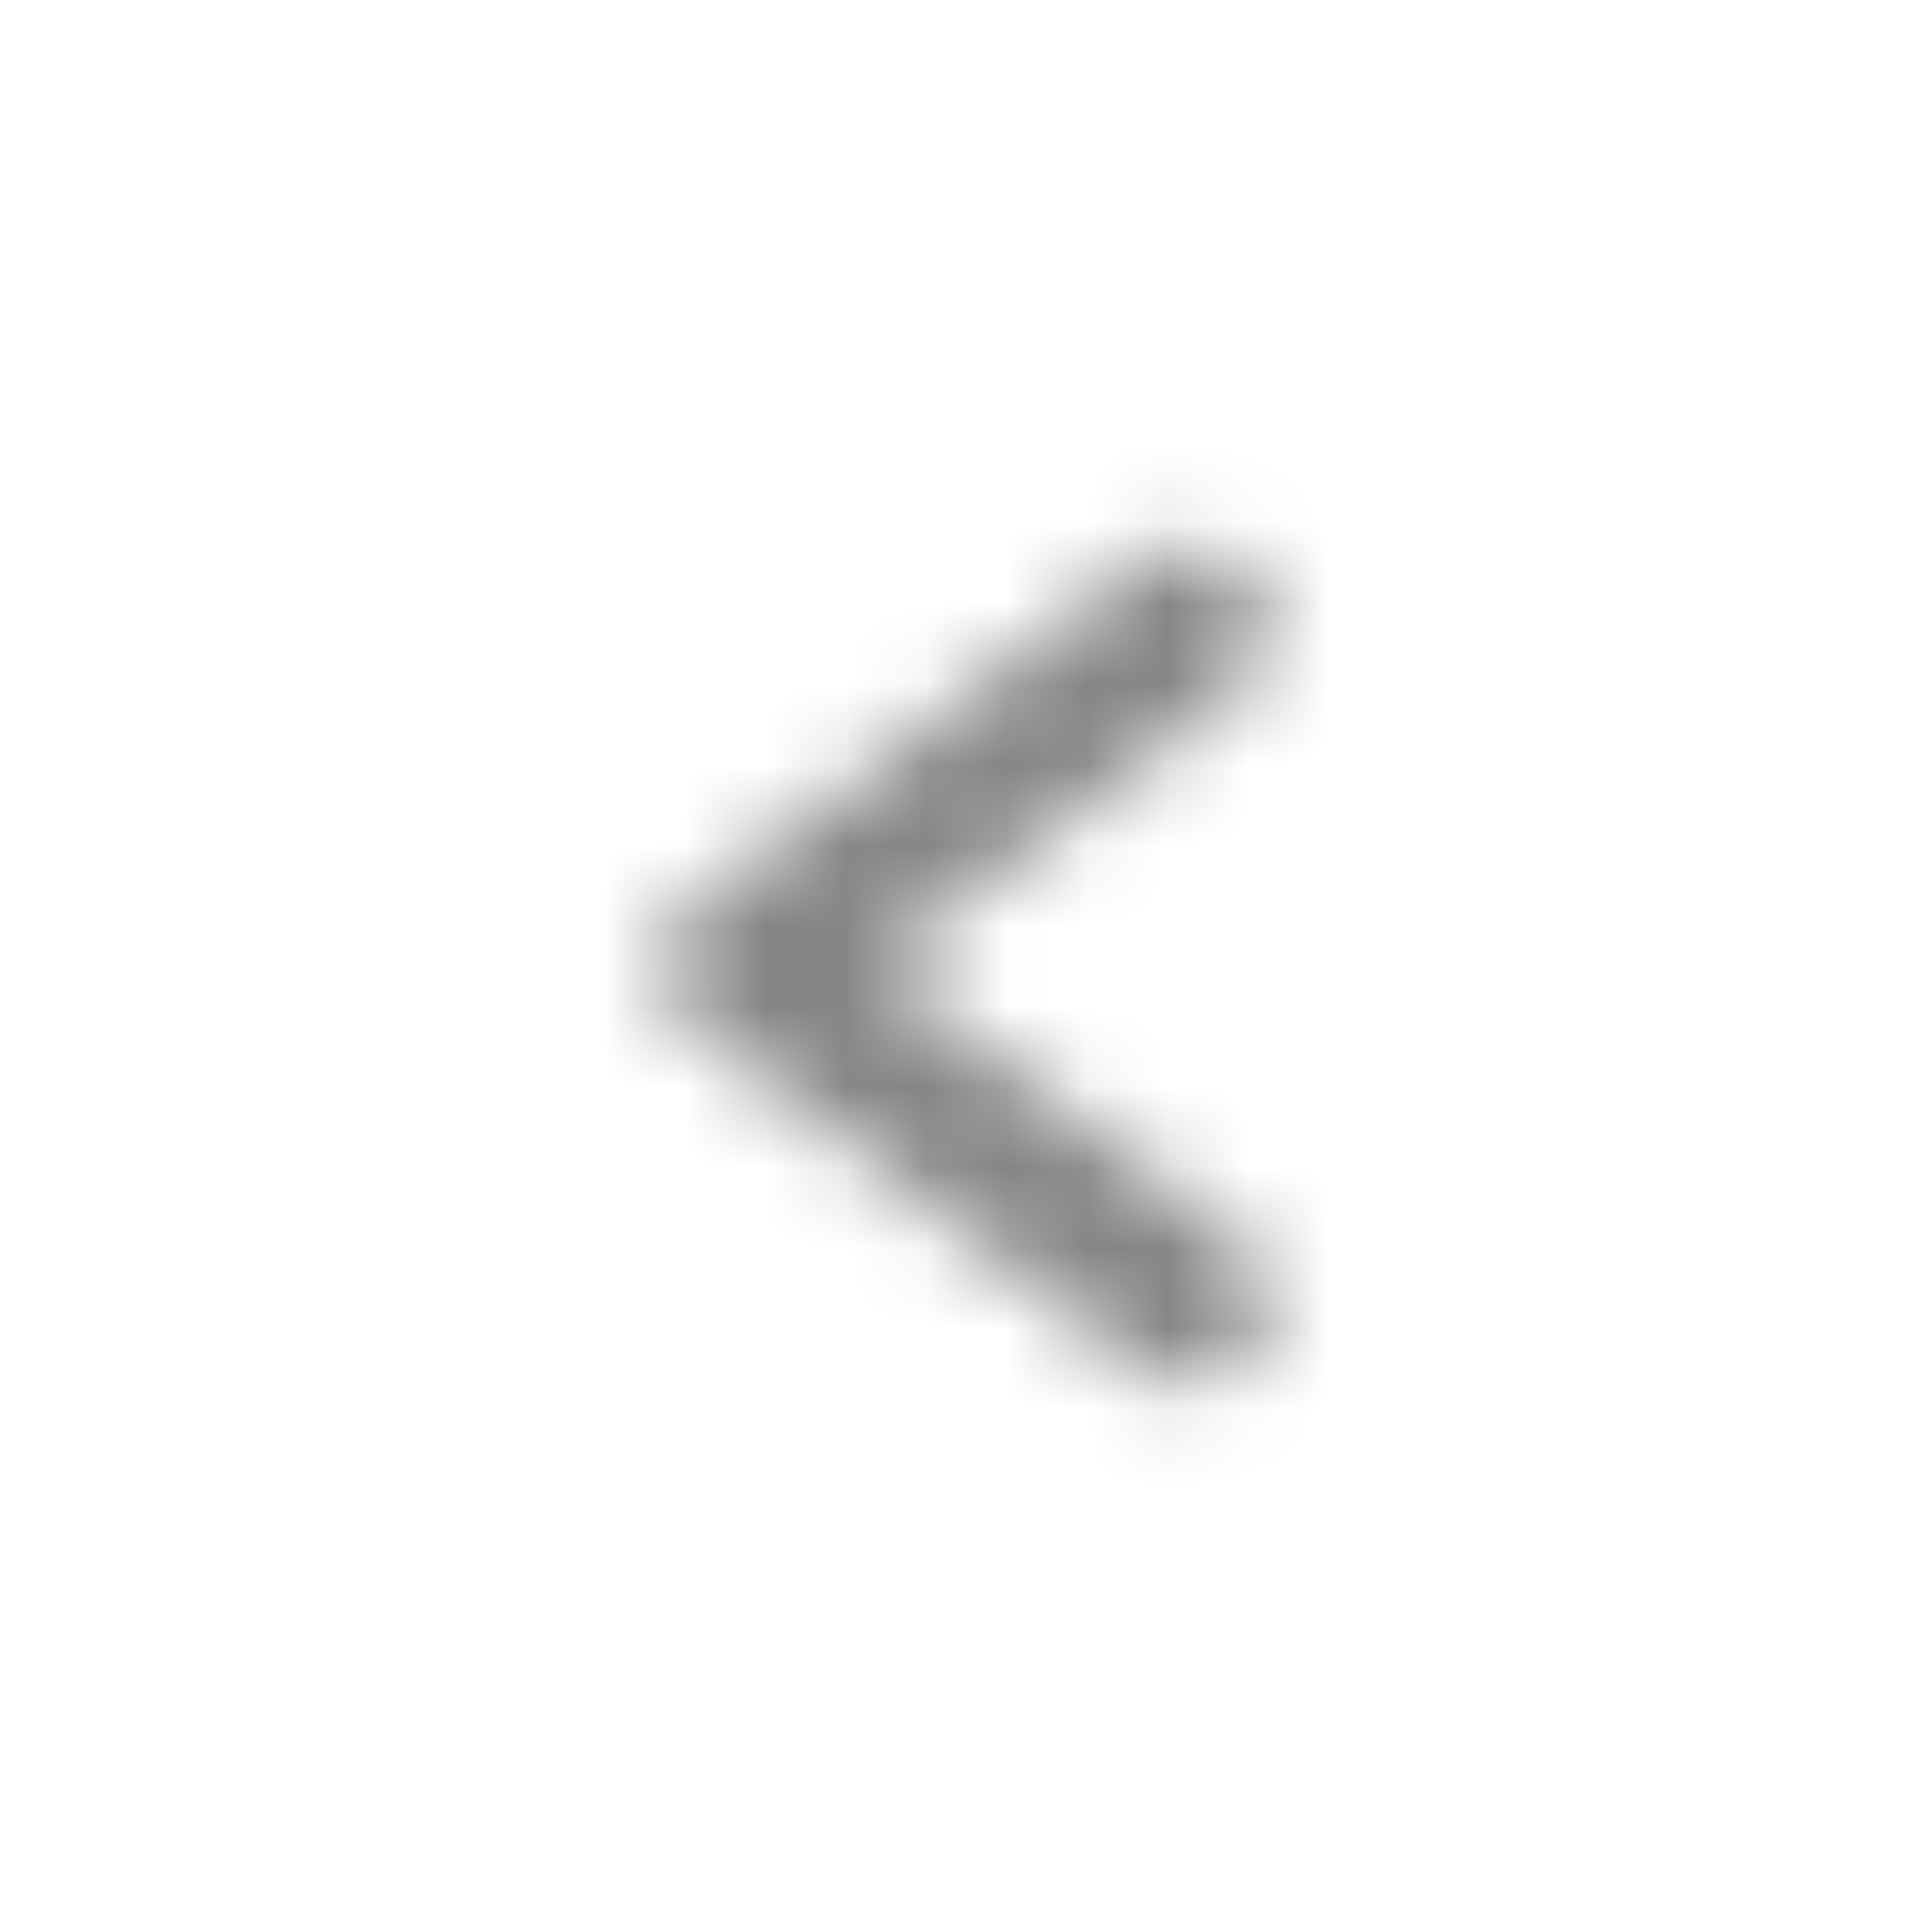 <svg xmlns="http://www.w3.org/2000/svg" xmlns:xlink="http://www.w3.org/1999/xlink" width="24" height="24" viewBox="0 0 24 24">
    <defs>
        <path id="a" d="M15.357 15.405a1 1 0 1 1-1.214 1.59l-5.5-4.2a1 1 0 0 1 0-1.59l5.5-4.2a1 1 0 1 1 1.214 1.59L10.897 12l4.46 3.405z"/>
    </defs>
    <g fill="none" fill-rule="evenodd">
        <mask id="b" fill="#fff">
            <use xlink:href="#a"/>
        </mask>
        <g fill="#858585" mask="url(#b)">
            <path d="M0 0h24v24H0z"/>
        </g>
    </g>
</svg>
